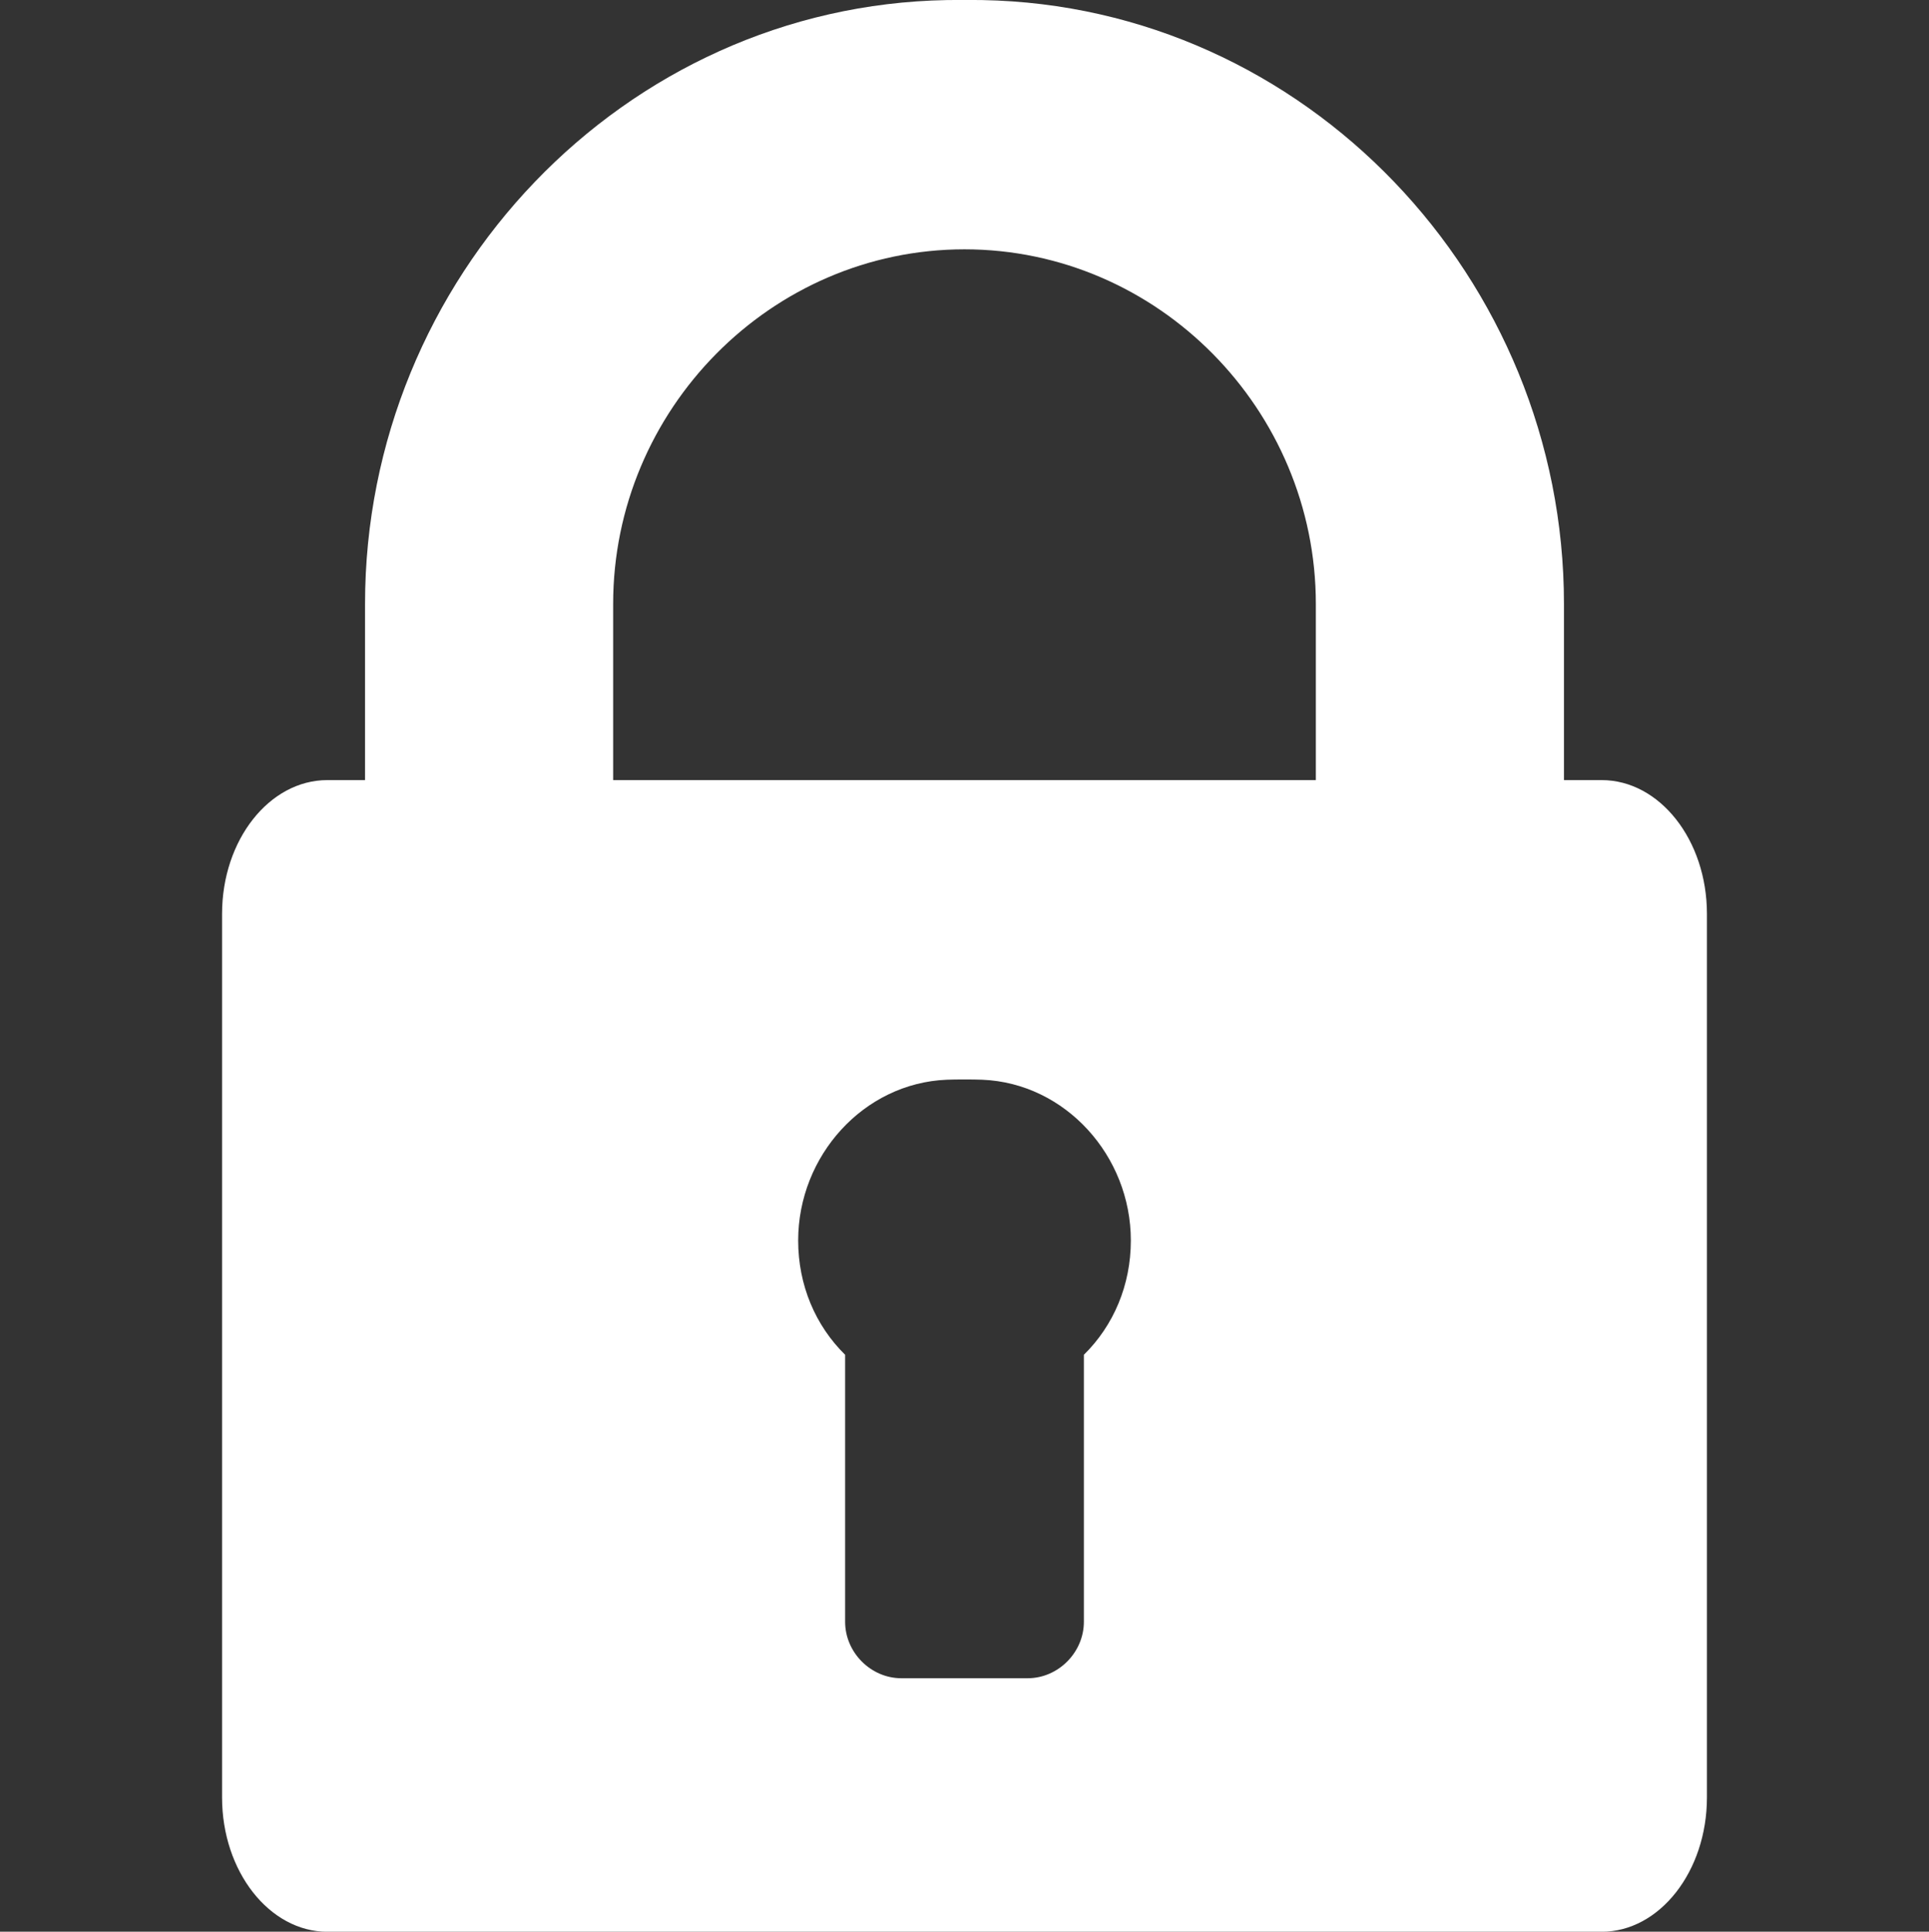 <?xml version="1.0" encoding="utf-8"?>
<!-- Generator: Adobe Illustrator 16.0.0, SVG Export Plug-In . SVG Version: 6.00 Build 0)  -->
<!DOCTYPE svg PUBLIC "-//W3C//DTD SVG 1.1//EN" "http://www.w3.org/Graphics/SVG/1.1/DTD/svg11.dtd">
<svg version="1.1" id="Artwork" xmlns="http://www.w3.org/2000/svg" xmlns:xlink="http://www.w3.org/1999/xlink" x="0px" y="0px"
	 width="486px" height="486.703px" viewBox="-55.947 0 486 486.703" enable-background="new -55.947 0 486 486.703"
	 xml:space="preserve">
<rect x="-55.947" y="0" width="486" height="486.703" fill="#333333" stroke="none"/>
<path fill="#FFFFFF" d="M347.567,196.549h-9.484v-44.388c0-82.099-65.152-150.681-146.582-152.145c-2.226-0.04-6.672-0.04-8.896,0
	C101.173,1.479,36.023,70.062,36.023,152.161v44.388h-9.485C11.922,196.549,0,211.631,0,230.258V452.89
	c0,18.606,11.922,33.829,26.539,33.829h321.028c14.615,0,26.539-15.223,26.539-33.829V230.258
	C374.106,211.631,362.184,196.549,347.567,196.549z M217.129,341.348v67.271c0,7.702-6.449,14.222-14.158,14.222h-31.834
	c-7.711,0-14.159-6.52-14.159-14.222v-67.271c-7.478-7.361-11.83-17.537-11.83-28.795c0-21.334,16.491-39.666,37.459-40.512
	c2.222-0.09,6.673-0.09,8.896,0c20.968,0.846,37.459,19.178,37.459,40.512C228.959,323.811,224.605,333.986,217.129,341.348z
	 M275.573,196.549H191.5h-8.896H98.533v-44.388c0-48.905,39.744-89.342,88.518-89.342c48.775,0,88.521,40.437,88.521,89.342V196.549
	L275.573,196.549z"/>
</svg>
